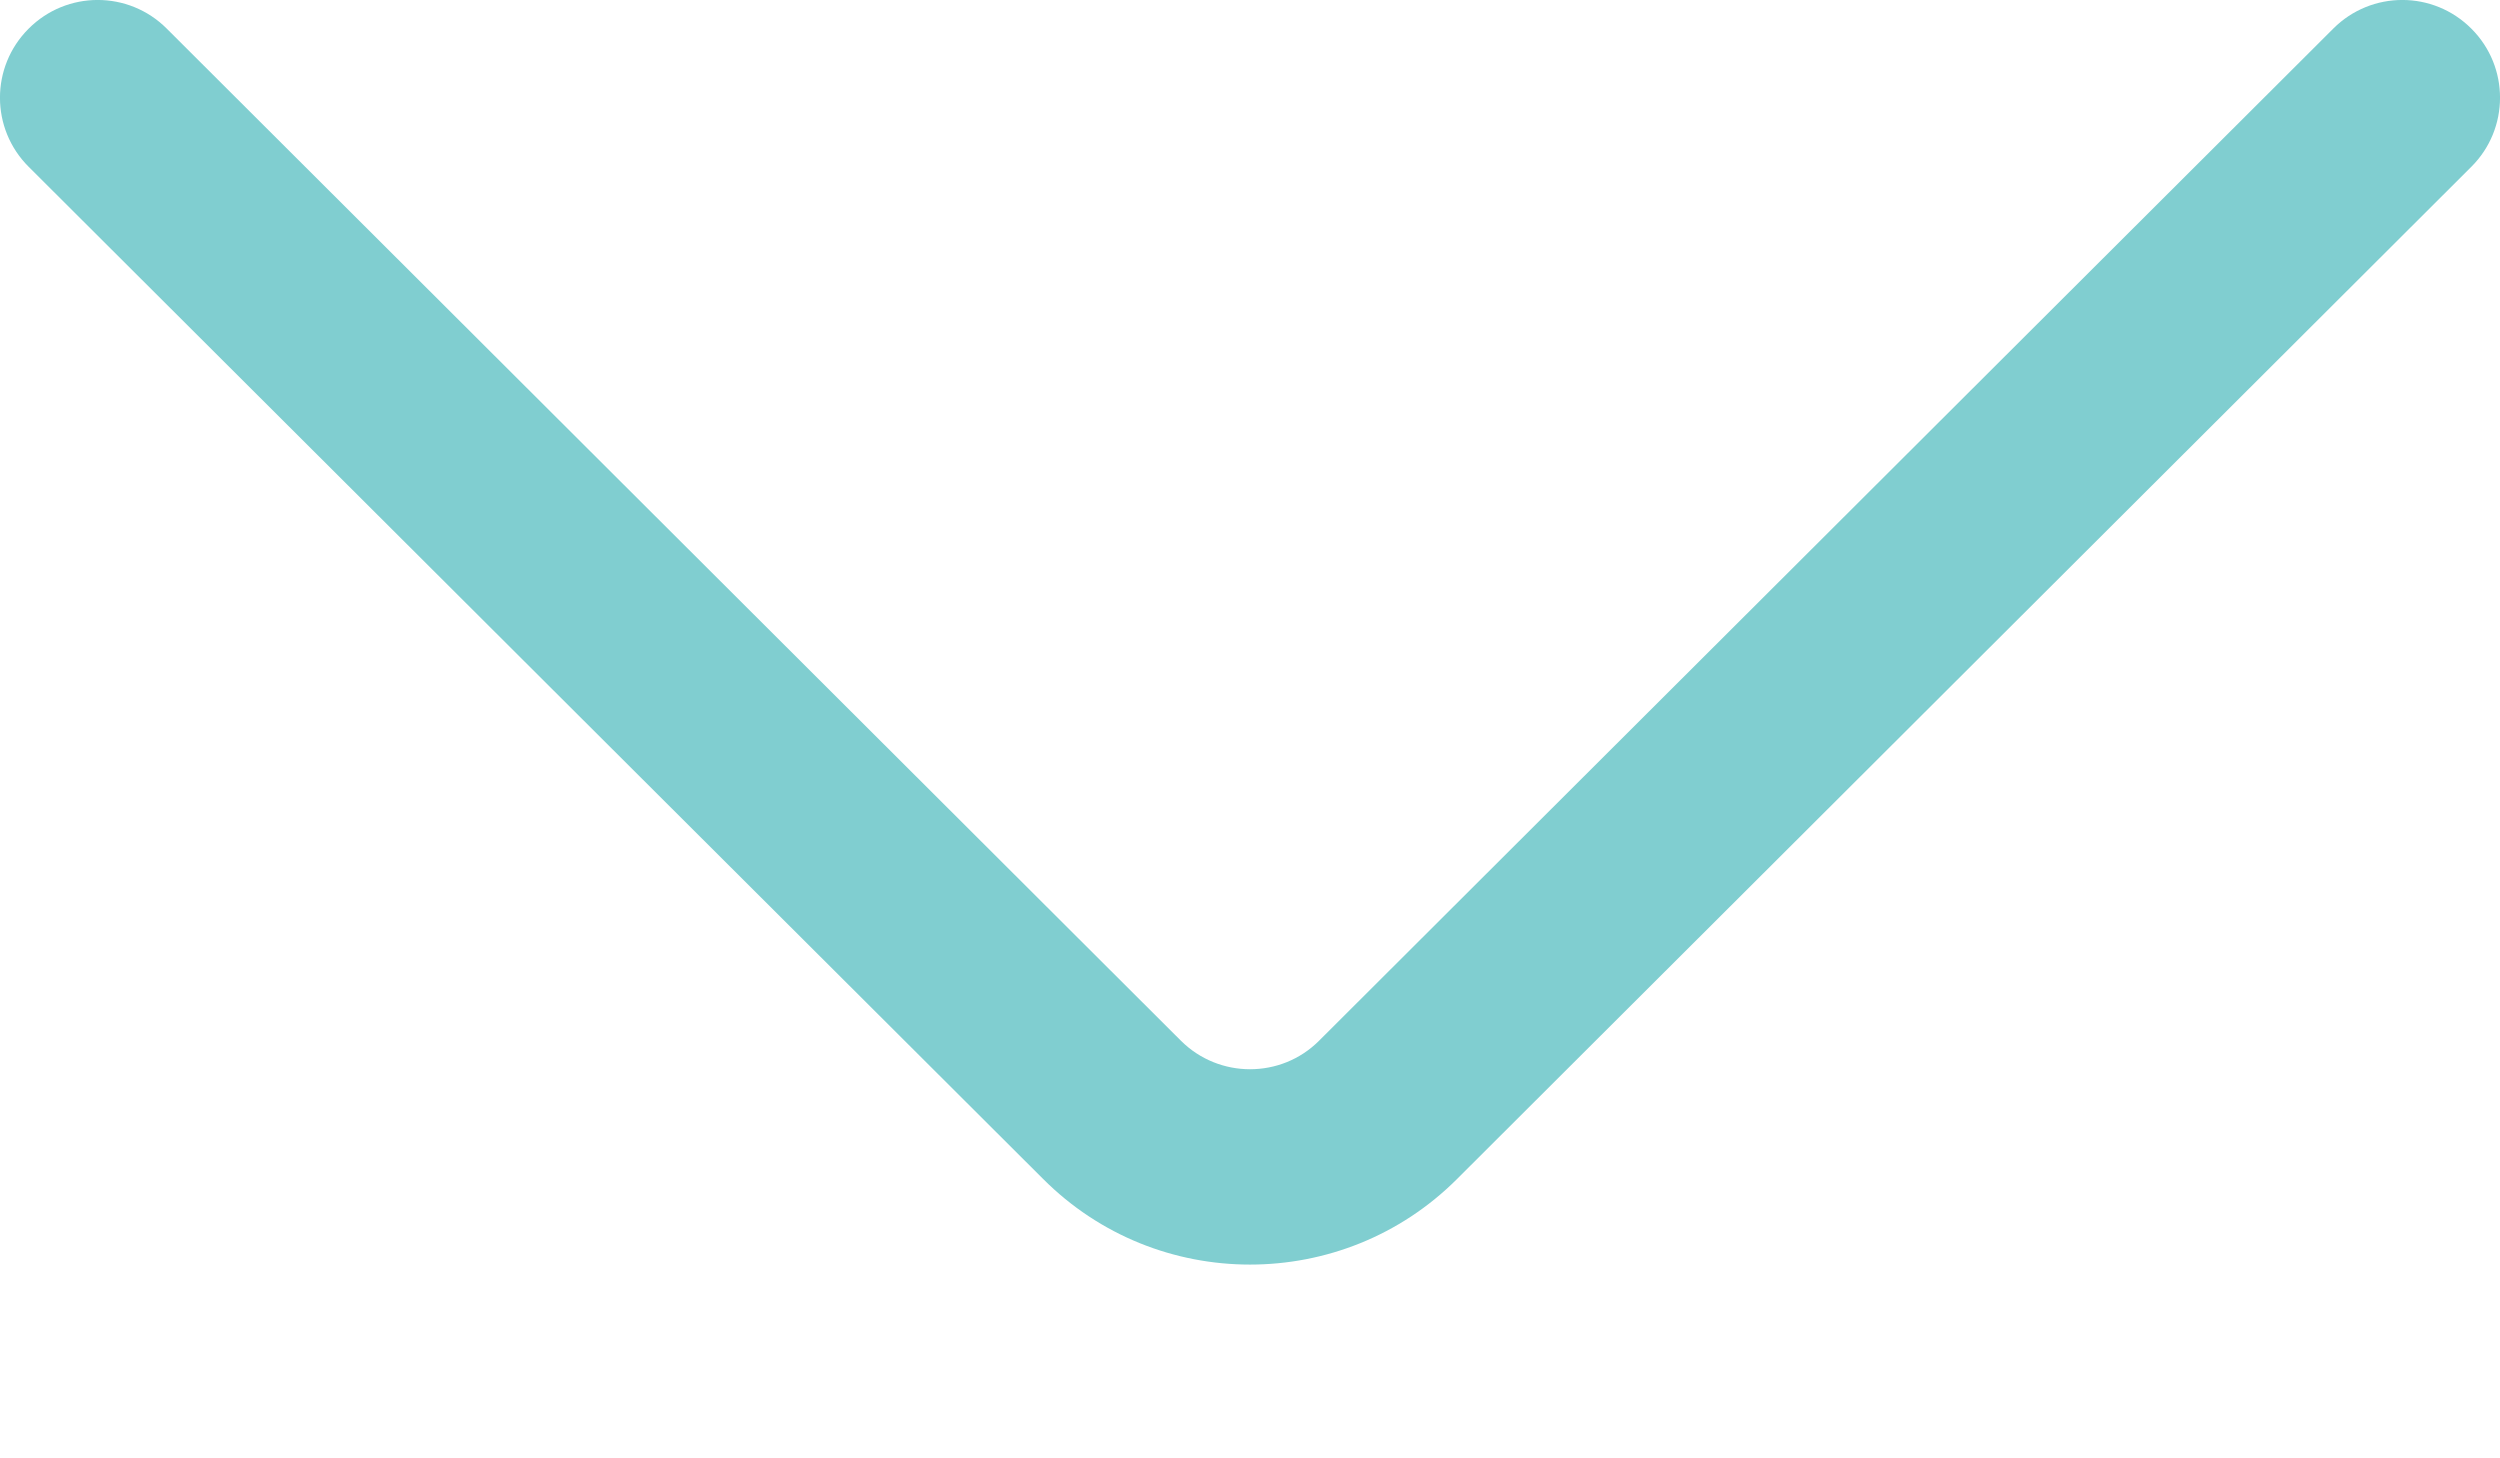 <svg width="12" height="7" viewBox="0 0 12 7" fill="none" xmlns="http://www.w3.org/2000/svg">
<path d="M11.863 0.138C11.68 -0.046 11.383 -0.046 11.2 0.137L6.331 4.996C6.149 5.178 5.851 5.178 5.668 4.995L0.8 0.137C0.617 -0.046 0.32 -0.046 0.137 0.138C-0.046 0.321 -0.046 0.618 0.138 0.801L5.006 5.658C5.28 5.933 5.64 6.07 6 6.07C6.36 6.07 6.72 5.933 6.994 5.659L11.862 0.801C12.046 0.618 12.046 0.321 11.863 0.138Z" fill="#80CED0"/>
</svg>

